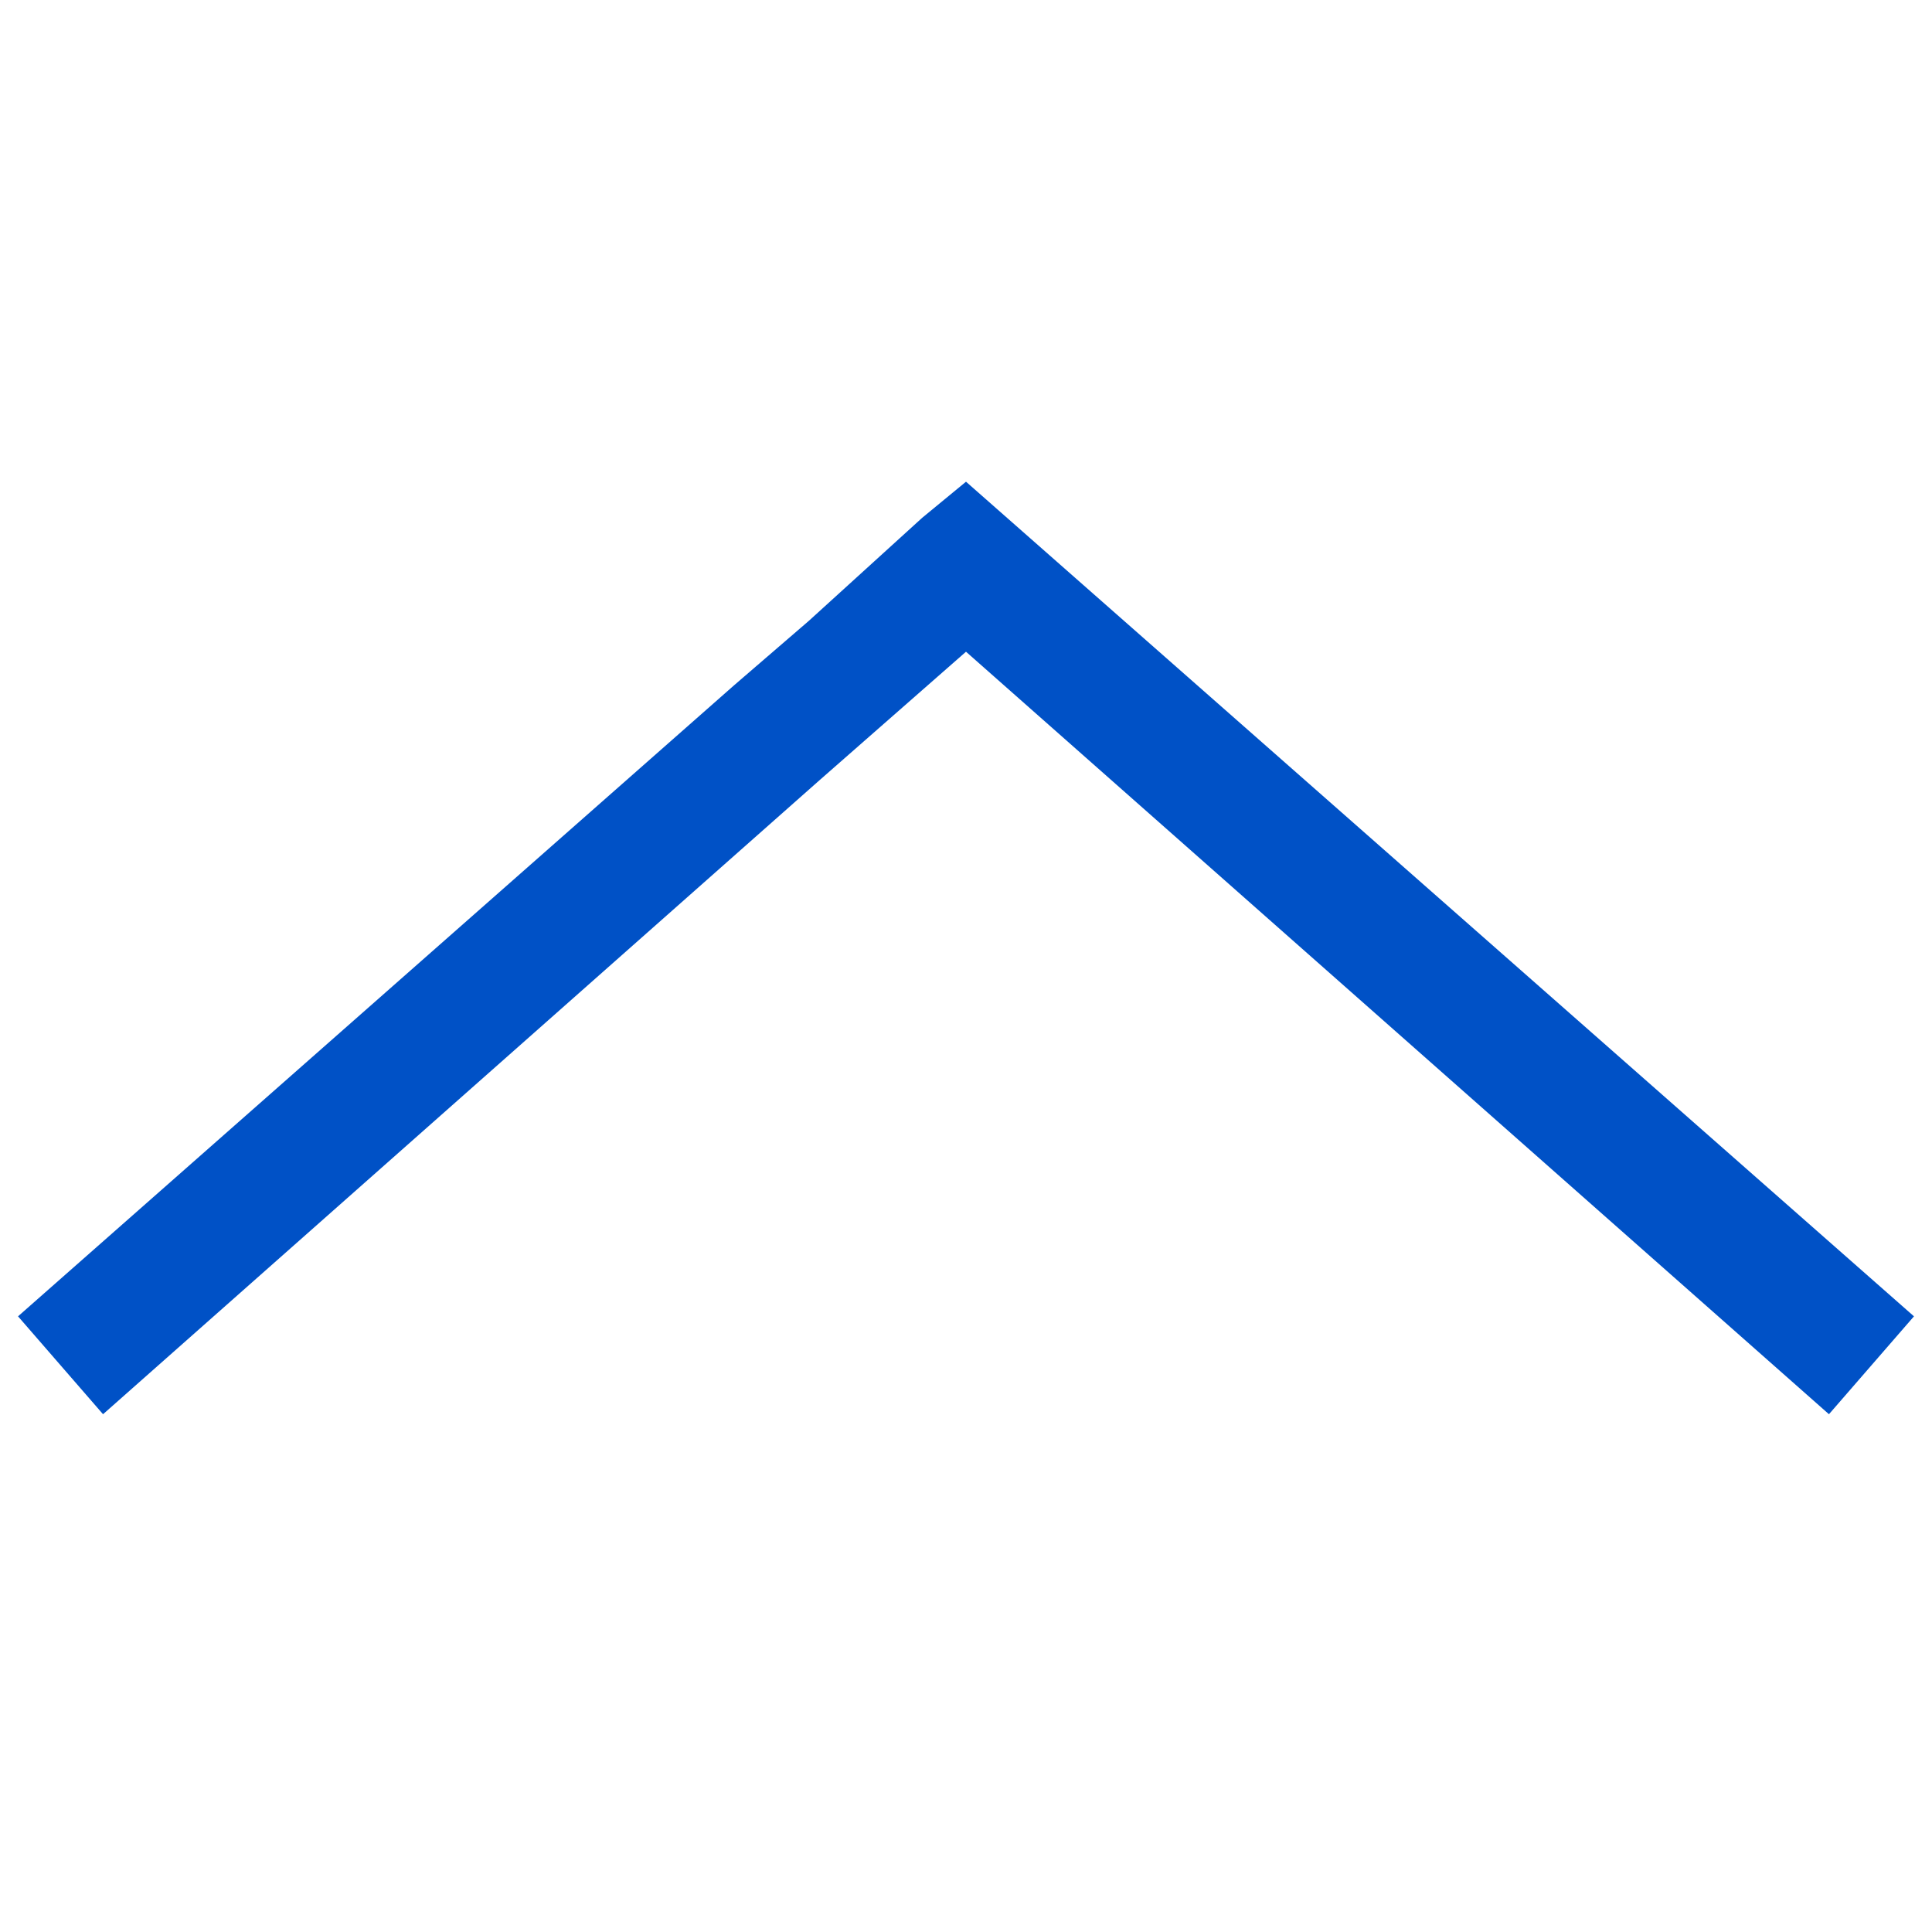 <?xml version="1.0" encoding="utf-8"?>
<!-- Generator: Adobe Illustrator 20.0.0, SVG Export Plug-In . SVG Version: 6.00 Build 0)  -->
<svg version="1.1" id="Layer_1" xmlns="http://www.w3.org/2000/svg" xmlns:xlink="http://www.w3.org/1999/xlink" x="0px" y="0px"
	 viewBox="0 0 75 75" style="enable-background:new 0 0 75 75;" xml:space="preserve">
<style type="text/css">
	.st0{fill:#0051C6;}
</style>
<polygon class="st0" points="37.5,18.7 35.8,20.1 35.8,20.1 31.4,24.1 28.5,26.6 28.5,26.6 0.7,51.1 4,54.9 31.8,30.3 31.8,30.3 
	37.5,25.3 71,54.9 74.3,51.1 "/>
</svg>
